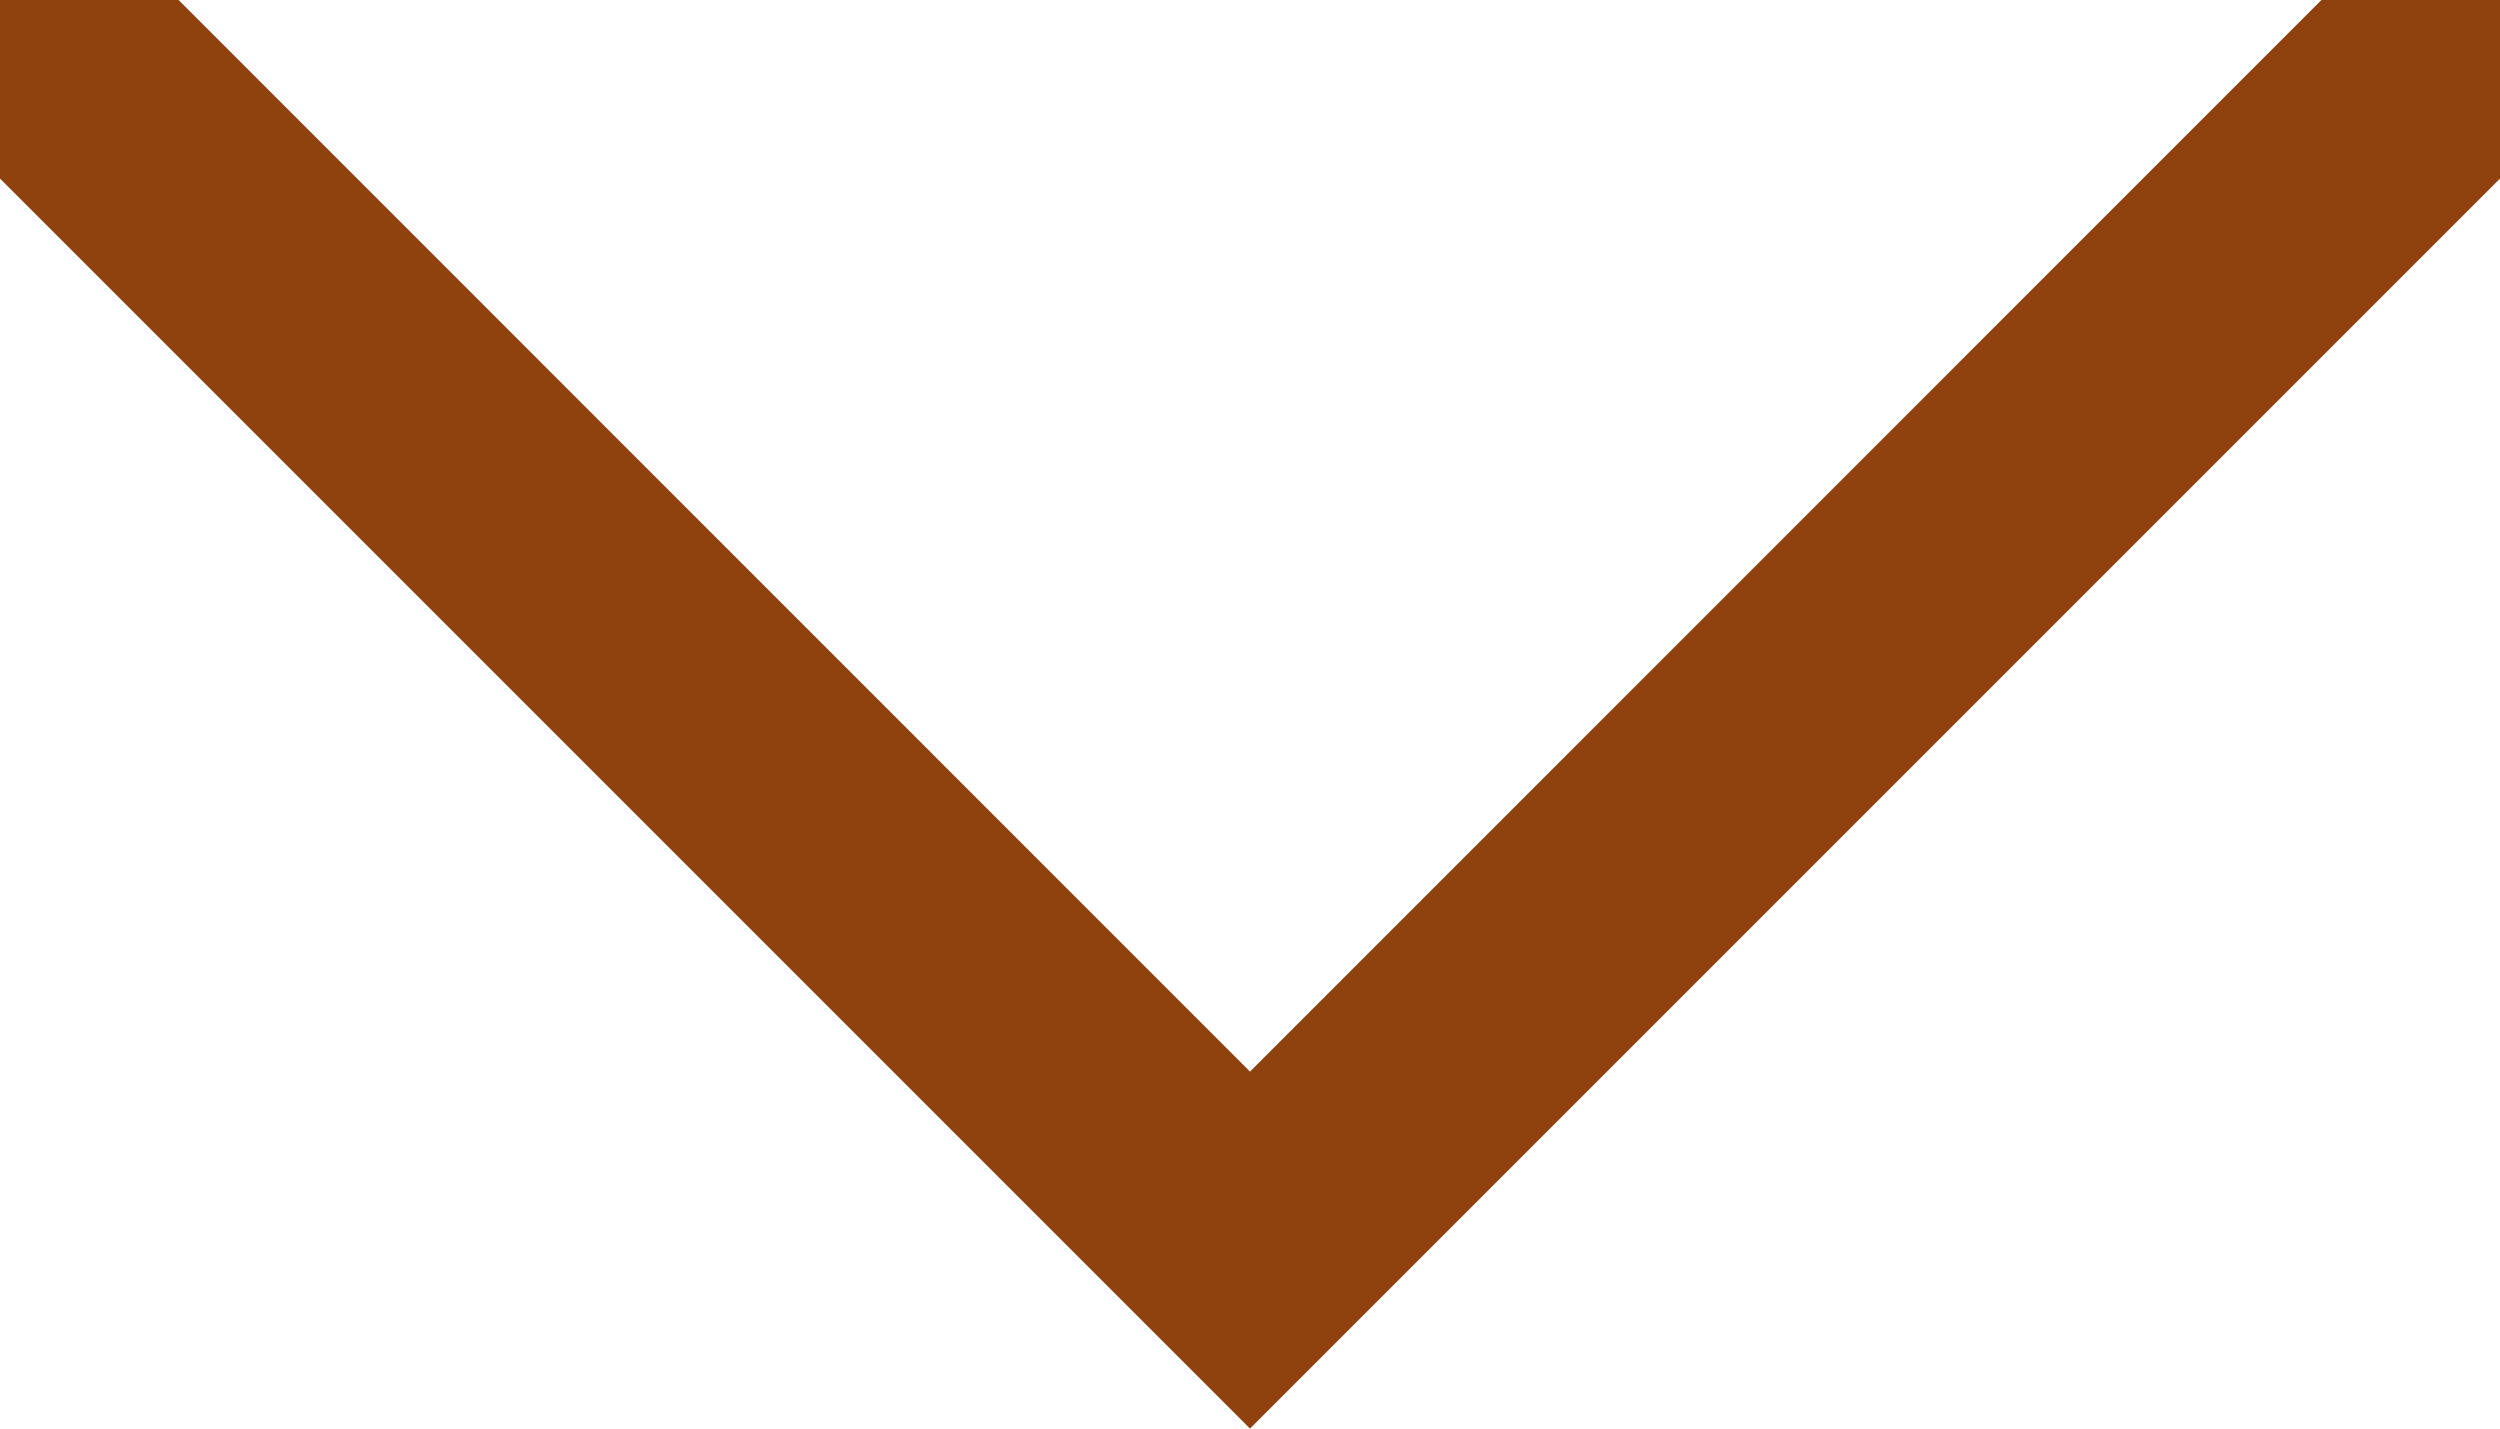 <svg width="14" height="8" viewBox="0 0 14 8" fill="none" xmlns="http://www.w3.org/2000/svg">
<path d="M6.646 6.354L7 6.707L7.354 6.354L13.207 0.5H13.5V0.793L7 7.293L0.5 0.793V0.5H0.793L6.646 6.354Z" fill="#8F420E" stroke="#8F420E"/>
</svg>
